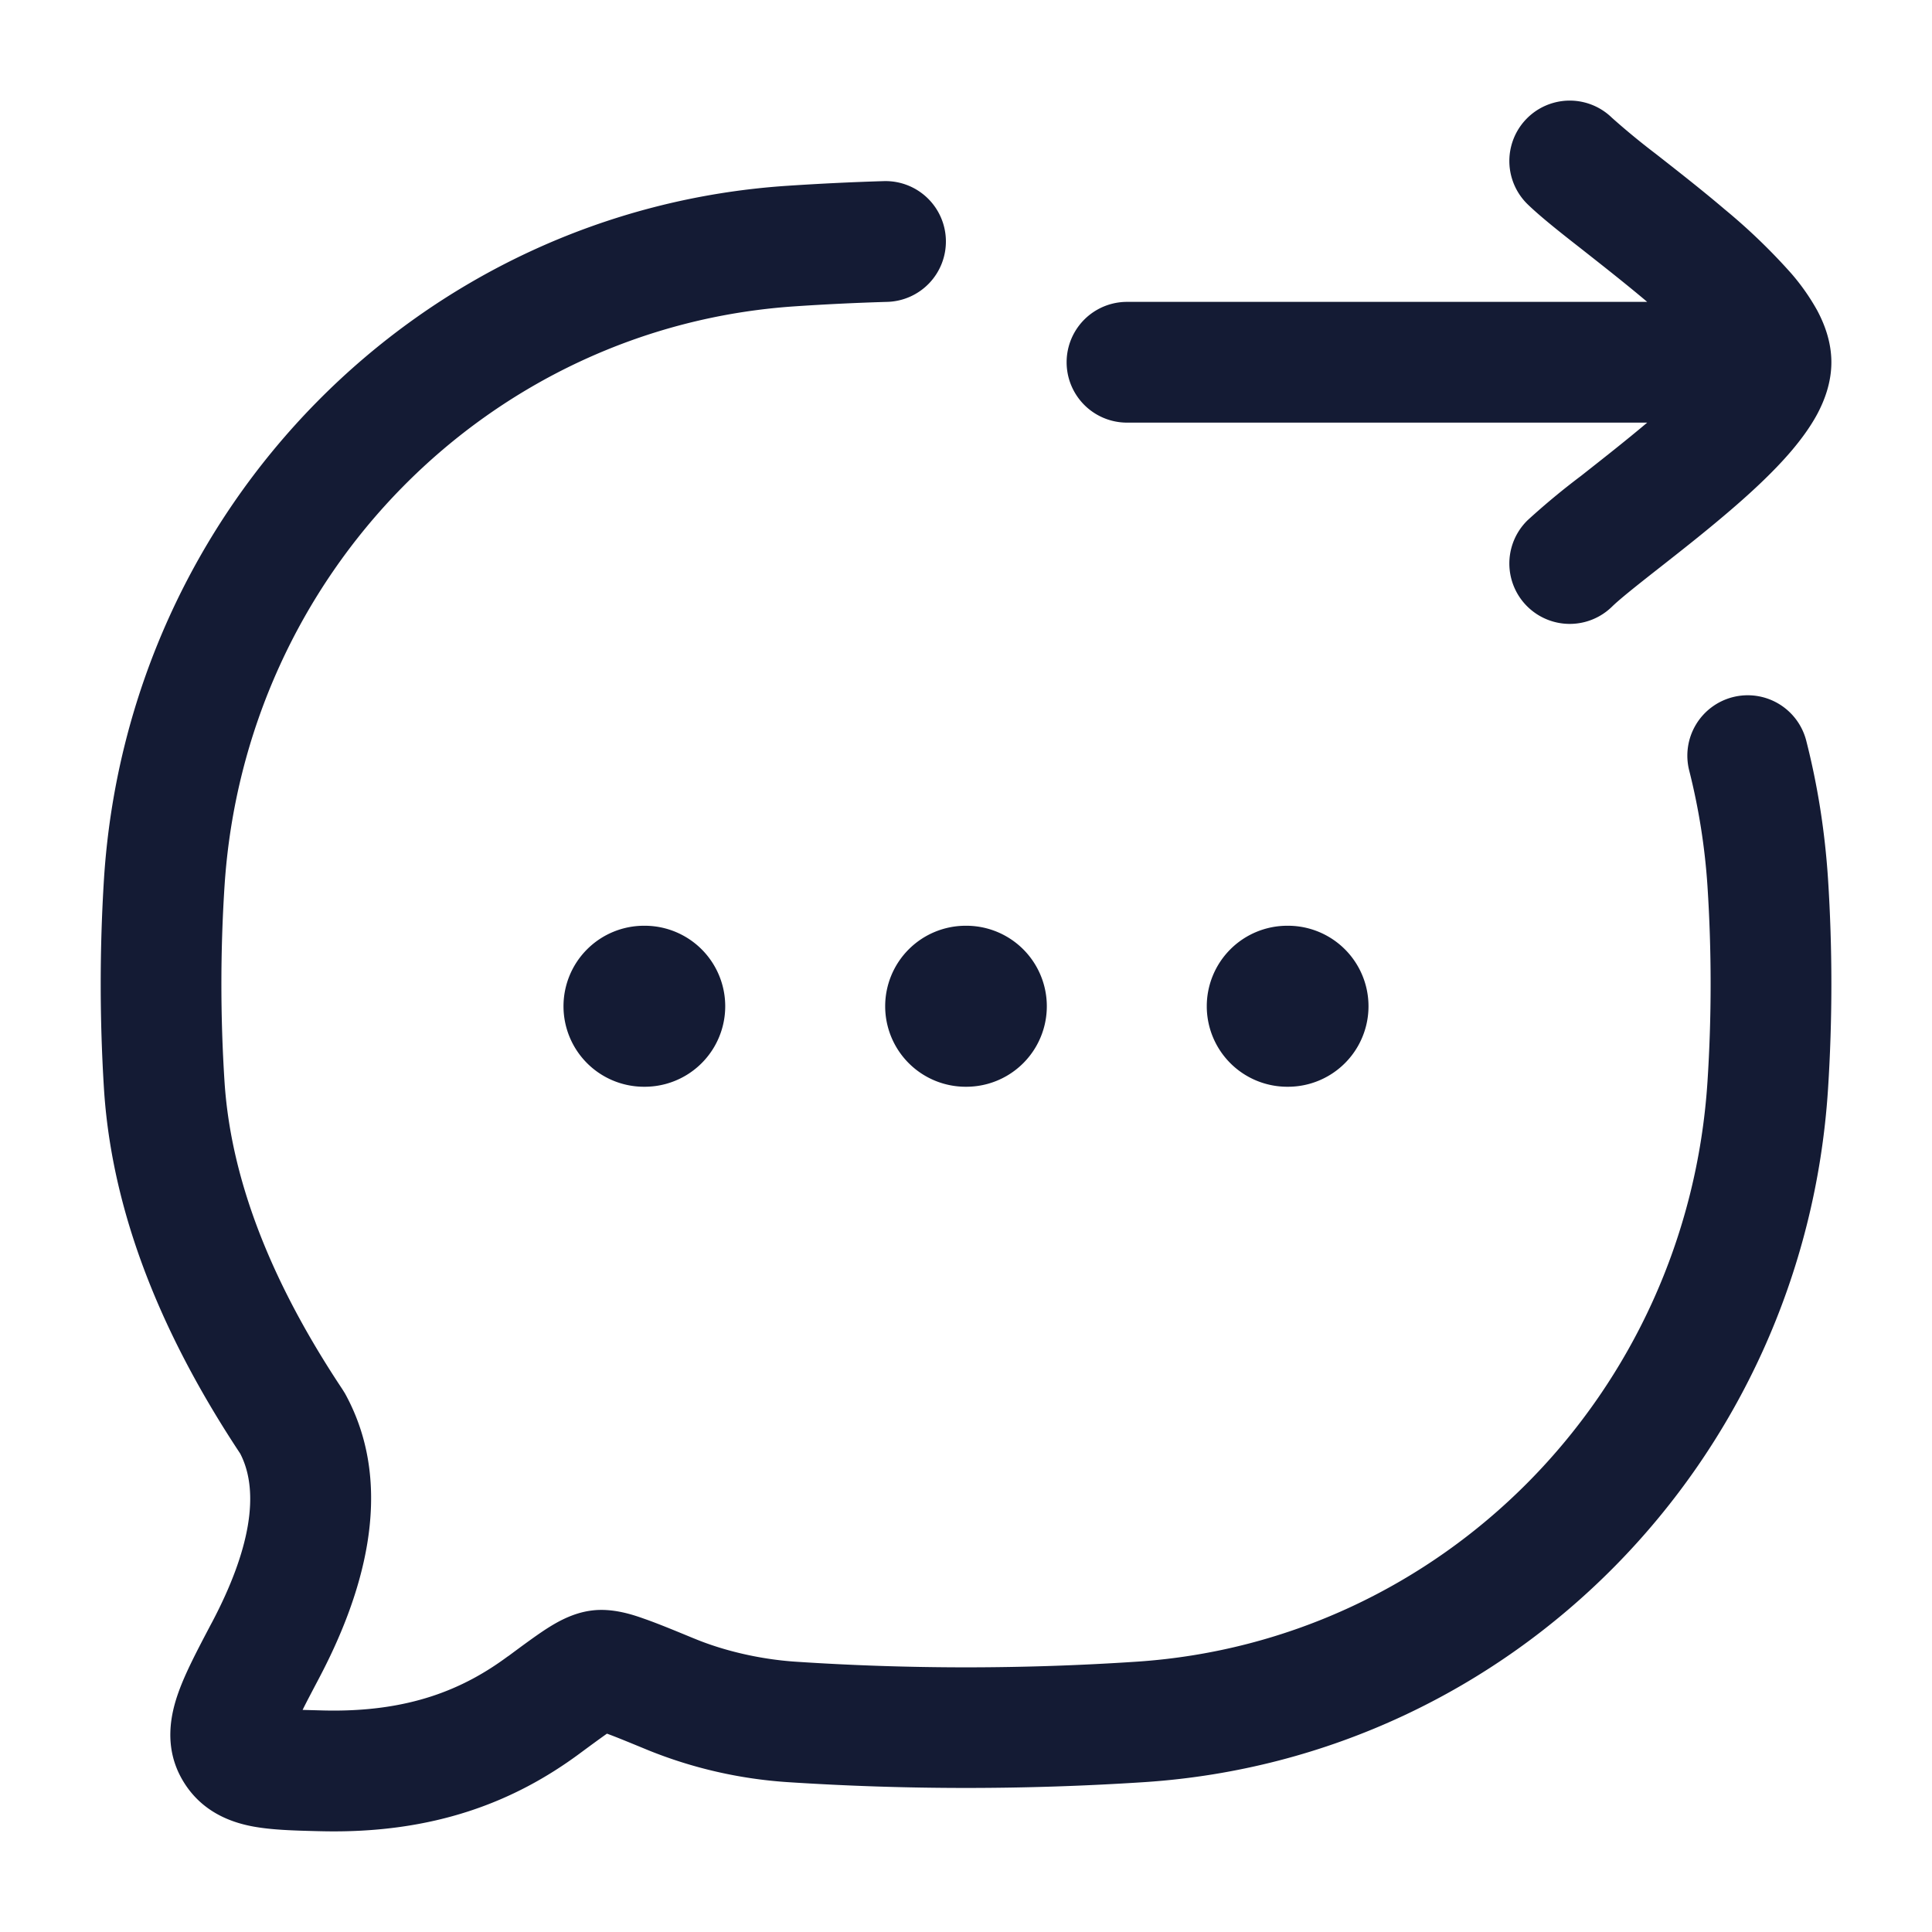 <svg xmlns="http://www.w3.org/2000/svg" width="24" height="24" fill="none"><path fill="#141B34" fill-rule="evenodd" d="M20.023 1.462a.75.75 0 1 0-1.046 1.076c.162.157.419.36.664.551l.057.045c.245.193.508.4.757.61l.007.006H14a.75.75 0 0 0 0 1.5h6.462l-.007.006c-.249.21-.512.417-.757.61l-.057.045a9 9 0 0 0-.664.551.75.75 0 1 0 1.046 1.076c.091-.089.273-.235.544-.448l.06-.047c.242-.19.526-.413.797-.643.291-.246.593-.521.828-.797.117-.138.233-.293.323-.46.086-.162.175-.385.175-.643s-.089-.48-.175-.642a2.7 2.7 0 0 0-.323-.461 7.4 7.4 0 0 0-.828-.797c-.27-.23-.555-.453-.797-.643l-.06-.047a9 9 0 0 1-.544-.448M11.75 2.978a.75.75 0 0 1-.728.772q-.577.017-1.143.055c-3.799.252-6.84 3.327-7.09 7.205a19 19 0 0 0 0 2.426c.088 1.361.695 2.665 1.463 3.82l.033.053c.668 1.21.178 2.59-.321 3.537-.082.156-.15.284-.205.395l.259.007c1.068.026 1.746-.27 2.285-.668l.018-.012c.174-.129.331-.245.461-.33.113-.072.32-.202.572-.232.263-.033.519.057.646.102.164.057.37.142.61.241l.02.008c.38.157.833.257 1.25.285a32 32 0 0 0 4.24 0c3.8-.253 6.84-3.327 7.091-7.206.052-.799.052-1.627 0-2.426a8 8 0 0 0-.227-1.438.75.75 0 1 1 1.454-.37q.212.83.27 1.712c.056.863.056 1.755 0 2.619-.298 4.612-3.92 8.302-8.488 8.605a34 34 0 0 1-4.44 0 5.6 5.6 0 0 1-1.722-.394c-.238-.098-.4-.165-.518-.208-.08.056-.189.136-.346.252-.792.584-1.793.995-3.213.96l-.046-.001c-.273-.007-.565-.014-.804-.06-.287-.055-.641-.194-.863-.573-.242-.412-.145-.829-.051-1.091.088-.248.242-.538.398-.835l.022-.041c.466-.885.596-1.608.347-2.09-.833-1.258-1.581-2.807-1.692-4.524a21 21 0 0 1 0-2.62c.298-4.612 3.92-8.301 8.488-8.605a33 33 0 0 1 1.198-.058.75.75 0 0 1 .772.728M7 12.5a1 1 0 0 1 1-1h.009a1 1 0 1 1 0 2H8a1 1 0 0 1-1-1m3.996 0a1 1 0 0 1 1-1h.008a1 1 0 1 1 0 2h-.008a1 1 0 0 1-1-1m3.995 0a1 1 0 0 1 1-1H16a1 1 0 1 1 0 2h-.009a1 1 0 0 1-1-1" clip-rule="evenodd"/></svg>